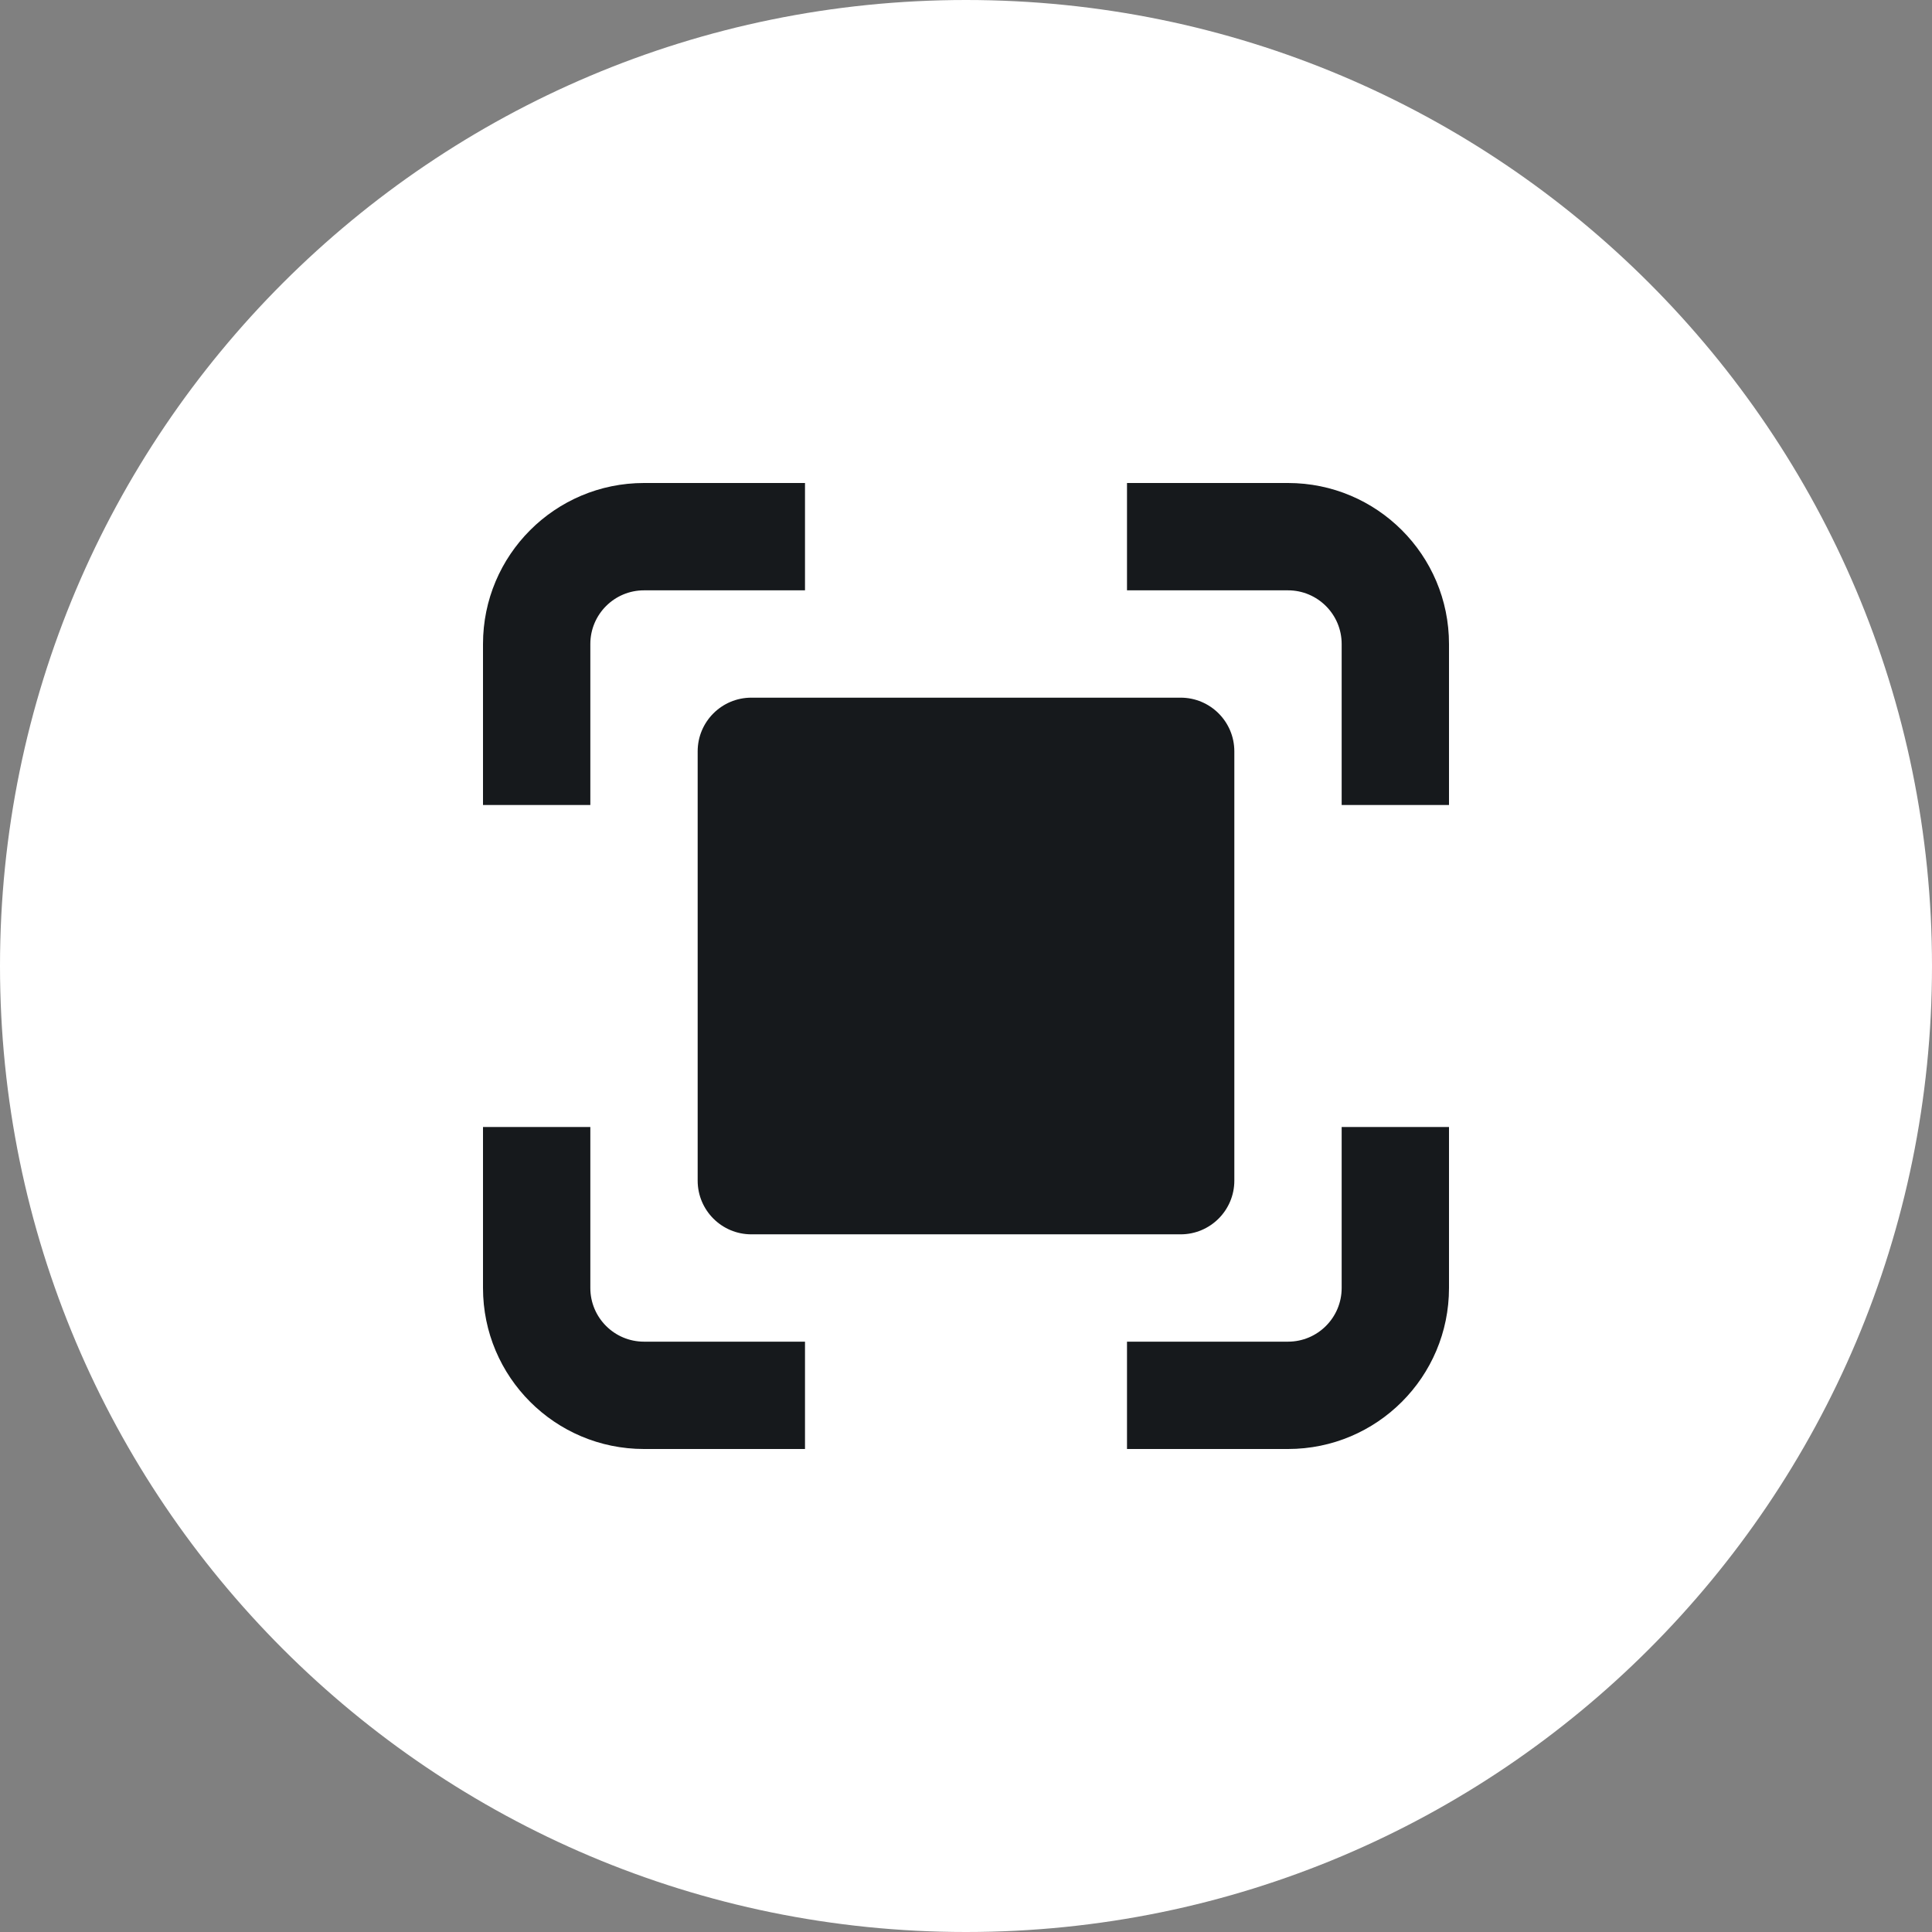 <svg width="36" height="36" viewBox="0 0 36 36" fill="none" xmlns="http://www.w3.org/2000/svg">
<rect x="0" y="0" width="36" height="36" fill="#808080" stroke="none"/>
<path d="M0 18C0 8.059 8.059 0 18 0C27.941 0 36 8.059 36 18C36 27.941 27.941 36 18 36C8.059 36 0 27.941 0 18Z" fill="white"/>
<path d="M12 9C10.343 9 9 10.343 9 12V15H11V12C11 11.448 11.448 11 12 11H15V9H12Z" fill="#16191C"/>
<path d="M21 9V11H24C24.552 11 25 11.448 25 12V15H27V12C27 10.343 25.657 9 24 9H21Z" fill="#16191C"/>
<path d="M15 25H12C11.448 25 11 24.552 11 24V21H9V24C9 25.657 10.343 27 12 27H15V25Z" fill="#16191C"/>
<path d="M21 27H24C25.657 27 27 25.657 27 24V21H25V24C25 24.552 24.552 25 24 25H21V27Z" fill="#16191C"/>
<path d="M13 14C13 13.448 13.448 13 14 13H22C22.552 13 23 13.448 23 14V22C23 22.552 22.552 23 22 23H14C13.448 23 13 22.552 13 22V14Z" fill="#16191C"/>
</svg>
